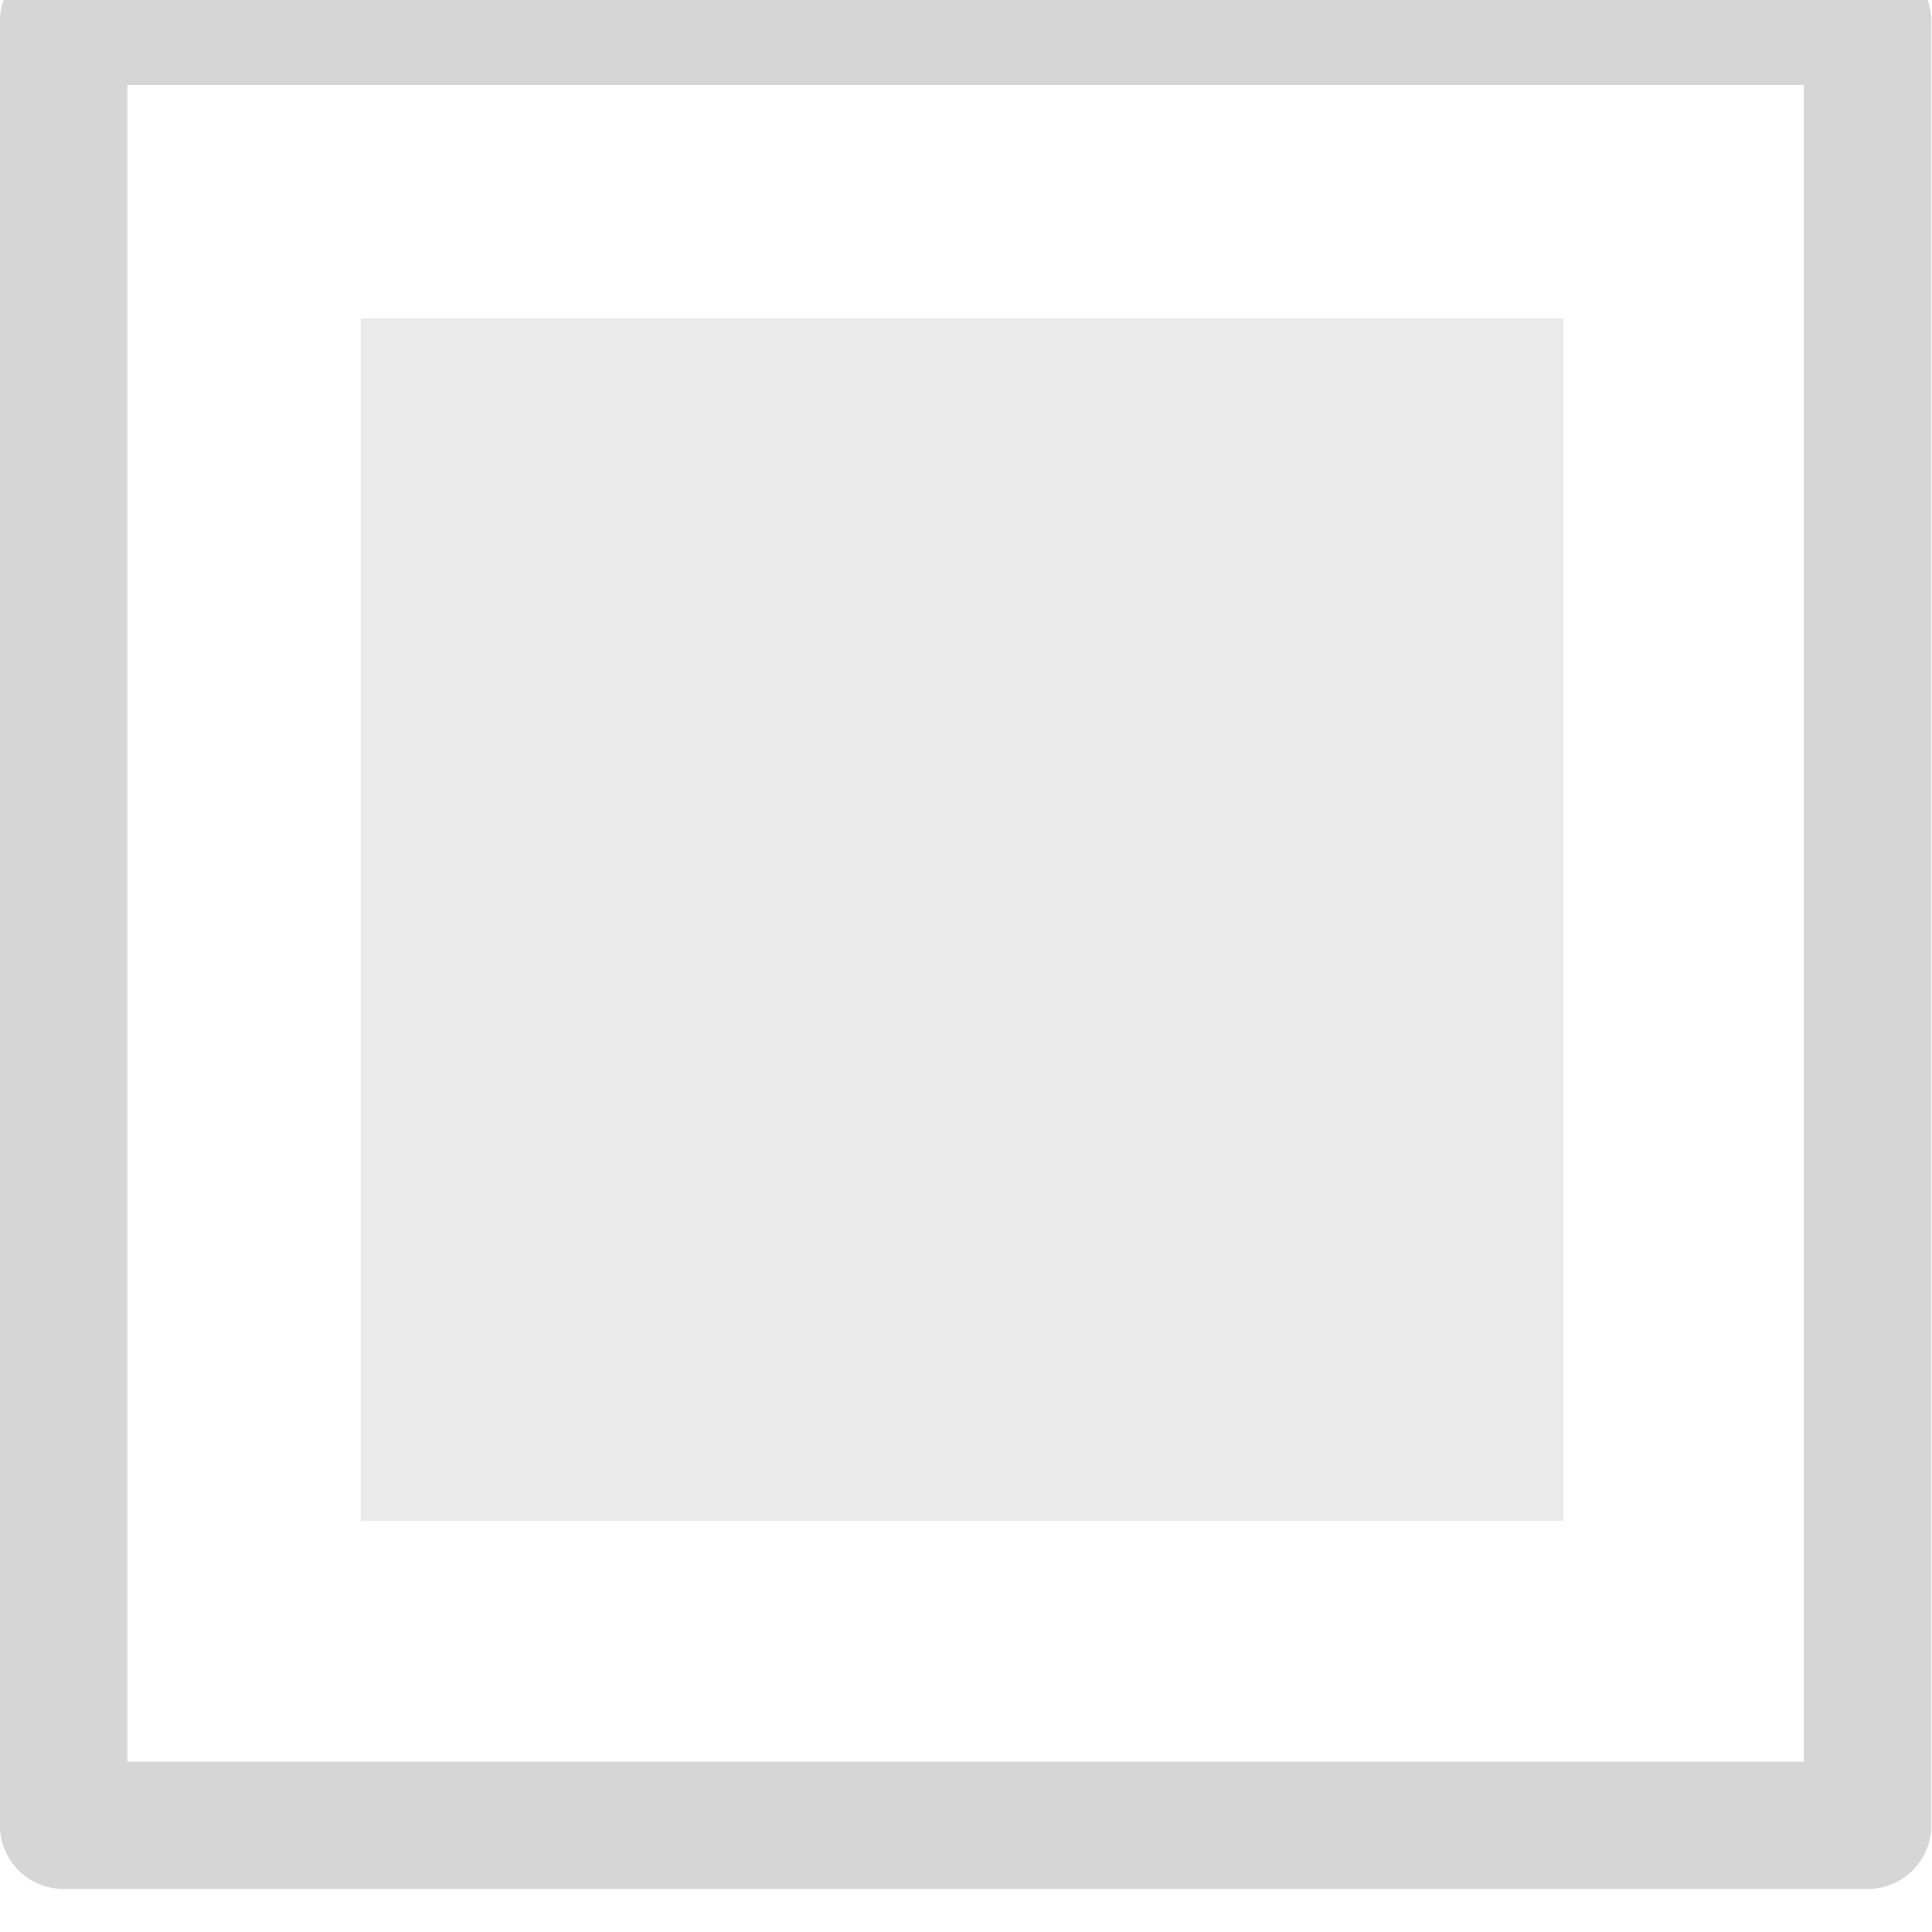 <?xml version="1.0" encoding="UTF-8" standalone="no"?>
<svg
   xmlns:osb="http://www.openswatchbook.org/uri/2009/osb"
   xmlns:dc="http://purl.org/dc/elements/1.1/"
   xmlns:cc="http://creativecommons.org/ns#"
   xmlns:rdf="http://www.w3.org/1999/02/22-rdf-syntax-ns#"
   xmlns:svg="http://www.w3.org/2000/svg"
   xmlns="http://www.w3.org/2000/svg"
   xmlns:xlink="http://www.w3.org/1999/xlink"
   xmlns:sodipodi="http://sodipodi.sourceforge.net/DTD/sodipodi-0.dtd"
   xmlns:inkscape="http://www.inkscape.org/namespaces/inkscape"
   viewBox="0 0 16 16"
   id="svg7384"
   height="16"
   width="16"
   version="1.1"
   inkscape:version="0.91 r13725"
   sodipodi:docname="gimp-channel-gray.svg">
  <sodipodi:namedview
     pagecolor="#ffffff"
     bordercolor="#666666"
     borderopacity="1"
     objecttolerance="10"
     gridtolerance="10"
     guidetolerance="10"
     inkscape:pageopacity="0"
     inkscape:pageshadow="2"
     inkscape:window-width="501"
     inkscape:window-height="405"
     id="namedview1508"
     showgrid="false"
     inkscape:zoom="14.695998"
     inkscape:cx="-648.88477"
     inkscape:cy="723.29571"
     inkscape:window-x="0"
     inkscape:window-y="27"
     inkscape:window-maximized="0"
     inkscape:current-layer="svg7384" />
  <defs
     id="defs7386">
    <linearGradient
       osb:paint="solid"
       id="linearGradient8074">
      <stop
         id="stop8072"
         offset="0"
         style="stop-color:#be00be;stop-opacity:1;" />
    </linearGradient>
    <linearGradient
       osb:paint="solid"
       id="linearGradient7561">
      <stop
         id="stop7558"
         offset="0"
         style="stop-color:#a5a5a5;stop-opacity:1;" />
    </linearGradient>
    <linearGradient
       osb:paint="solid"
       id="linearGradient7548">
      <stop
         id="stop7546"
         offset="0"
         style="stop-color:#ebebeb;stop-opacity:1;" />
    </linearGradient>
    <linearGradient
       osb:paint="solid"
       id="linearGradient7542">
      <stop
         id="stop7538"
         offset="0"
         style="stop-color:#c9c9c9;stop-opacity:1;" />
    </linearGradient>
    <linearGradient
       gradientTransform="matrix(0,-735328.32,170712.69,0,2464326300,577972450)"
       osb:paint="solid"
       id="linearGradient19282">
      <stop
         id="stop19284"
         offset="0"
         style="stop-color:#b4b4b4;stop-opacity:1;" />
    </linearGradient>
    <linearGradient
       gradientTransform="matrix(0.347,0,0,0.306,-154.352,-275.382)"
       osb:paint="solid"
       id="linearGradient19282-4">
      <stop
         id="stop19284-0"
         offset="0"
         style="stop-color:#d6d6d6;stop-opacity:1;" />
    </linearGradient>
    <linearGradient
       gradientTransform="translate(659.328,102.19)"
       gradientUnits="userSpaceOnUse"
       y2="1044.362"
       x2="13"
       y1="1044.362"
       x1="3"
       id="linearGradient7176"
       xlink:href="#linearGradient19282-4" />
    <linearGradient
       gradientTransform="translate(659.328,102.19)"
       gradientUnits="userSpaceOnUse"
       y2="1044.392"
       x2="16.059"
       y1="1044.392"
       x1="0"
       id="linearGradient7184"
       xlink:href="#linearGradient19282-4" />
  </defs>
  <g
     transform="translate(-199.103,65.216)"
     style="display:inline"
     id="stock">
    <g
       id="gimp-channel-gray"
       transform="matrix(0.996,0,0,0.996,199.103,-1097.784)">
      <g
         id="g4222">
        <rect
           y="1036.892"
           x="0.529"
           height="15"
           width="15"
           id="rect4150-0"
           style="fill:none;fill-opacity:1;stroke:url(#linearGradient7184);stroke-width:1.059;stroke-linejoin:round;stroke-miterlimit:4;stroke-dasharray:none;stroke-opacity:1" />
        <rect
           y="1039.362"
           x="3"
           height="10"
           width="10"
           id="rect4140-0"
           style="opacity:0.5;fill:url(#linearGradient7176);fill-opacity:1;stroke:none;stroke-width:1.853;stroke-linejoin:round;stroke-miterlimit:4;stroke-dasharray:none;stroke-opacity:1" />
      </g>
    </g>
  </g>
</svg>
